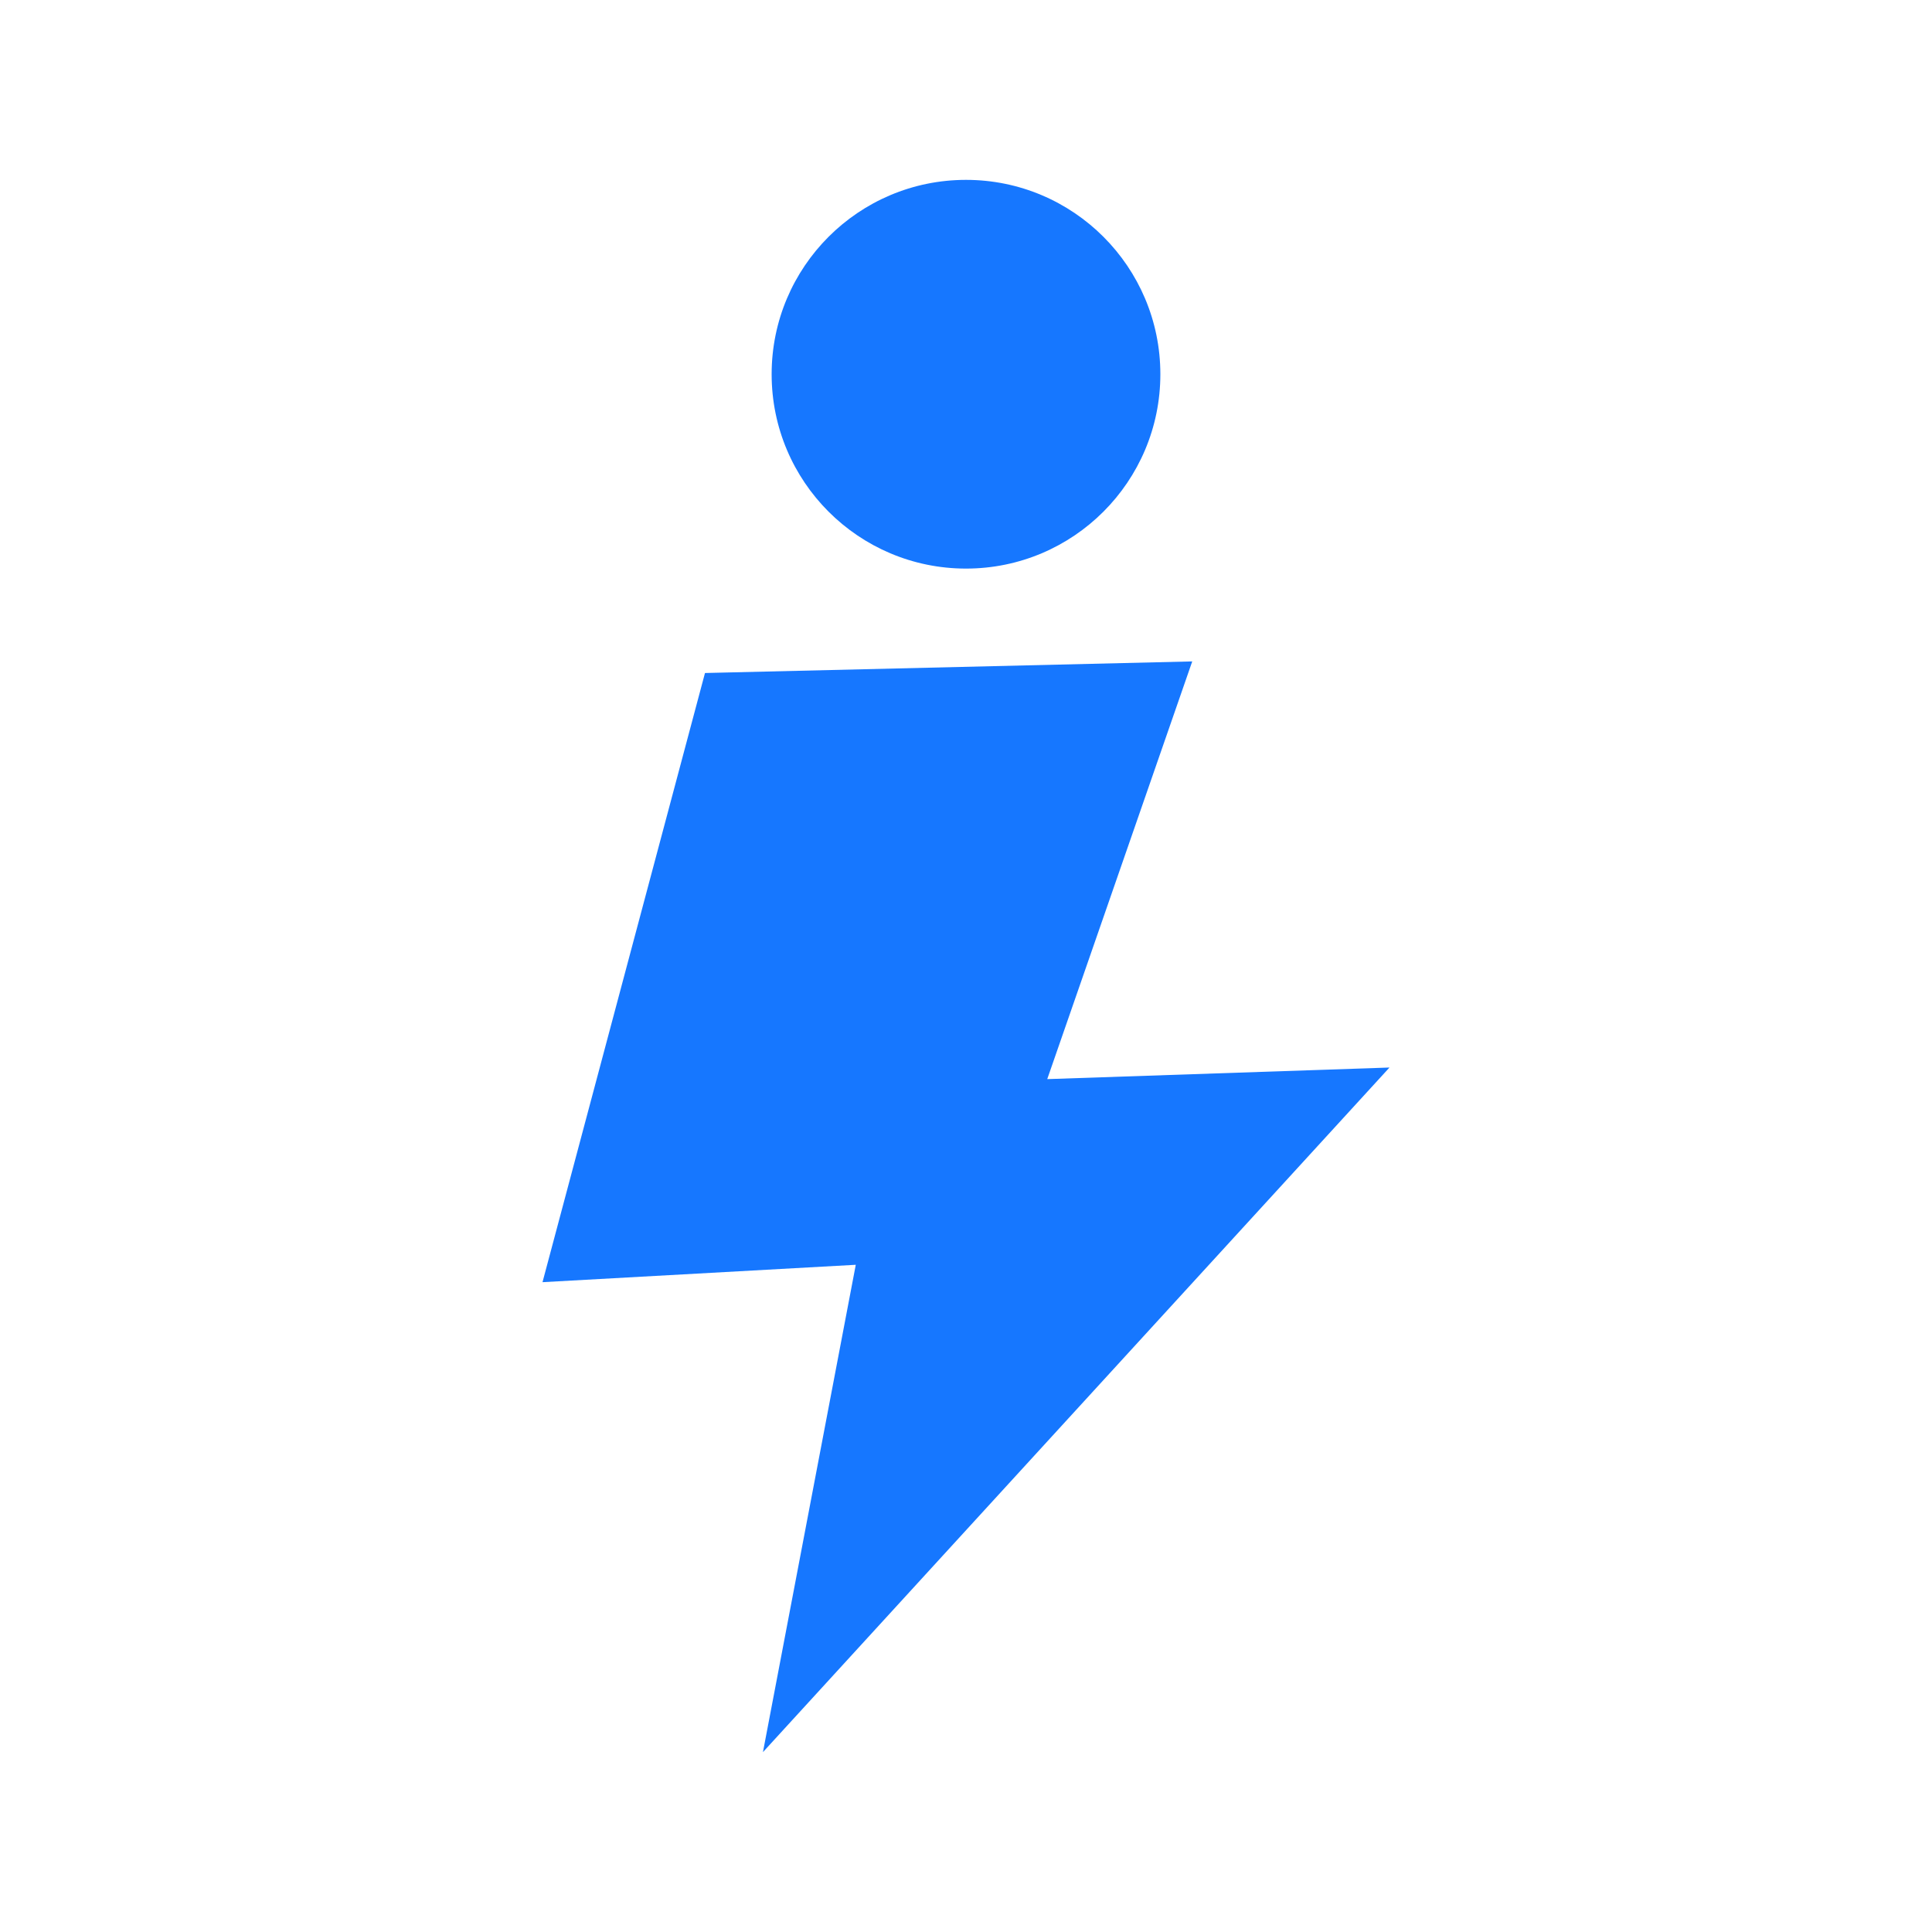 <?xml version="1.0" encoding="UTF-8"?>
<svg id="_图层_1" data-name=" 图层 1" xmlns="http://www.w3.org/2000/svg" viewBox="0 0 200 200">
	<defs>
		<style>
			.cls-1 {
			fill: #1677ff;
			}
		</style>
	</defs>
	<g>
		<path class="cls-1" d="M72.97,69.67c16.82-.4,33.63-.8,50.45-1.2-5,14.41-10.01,28.83-15.01,43.24,11.81-.4,23.62-.8,35.43-1.2-21.62,23.62-43.24,47.25-64.86,70.87,3.2-16.82,6.41-33.63,9.61-50.45-10.81,.6-21.62,1.2-32.43,1.8,5.61-21.02,11.21-42.04,16.82-63.06h0Z" />
		<circle class="cls-1" cx="100" cy="38.74" r="20.12" />
	</g>
</svg>
